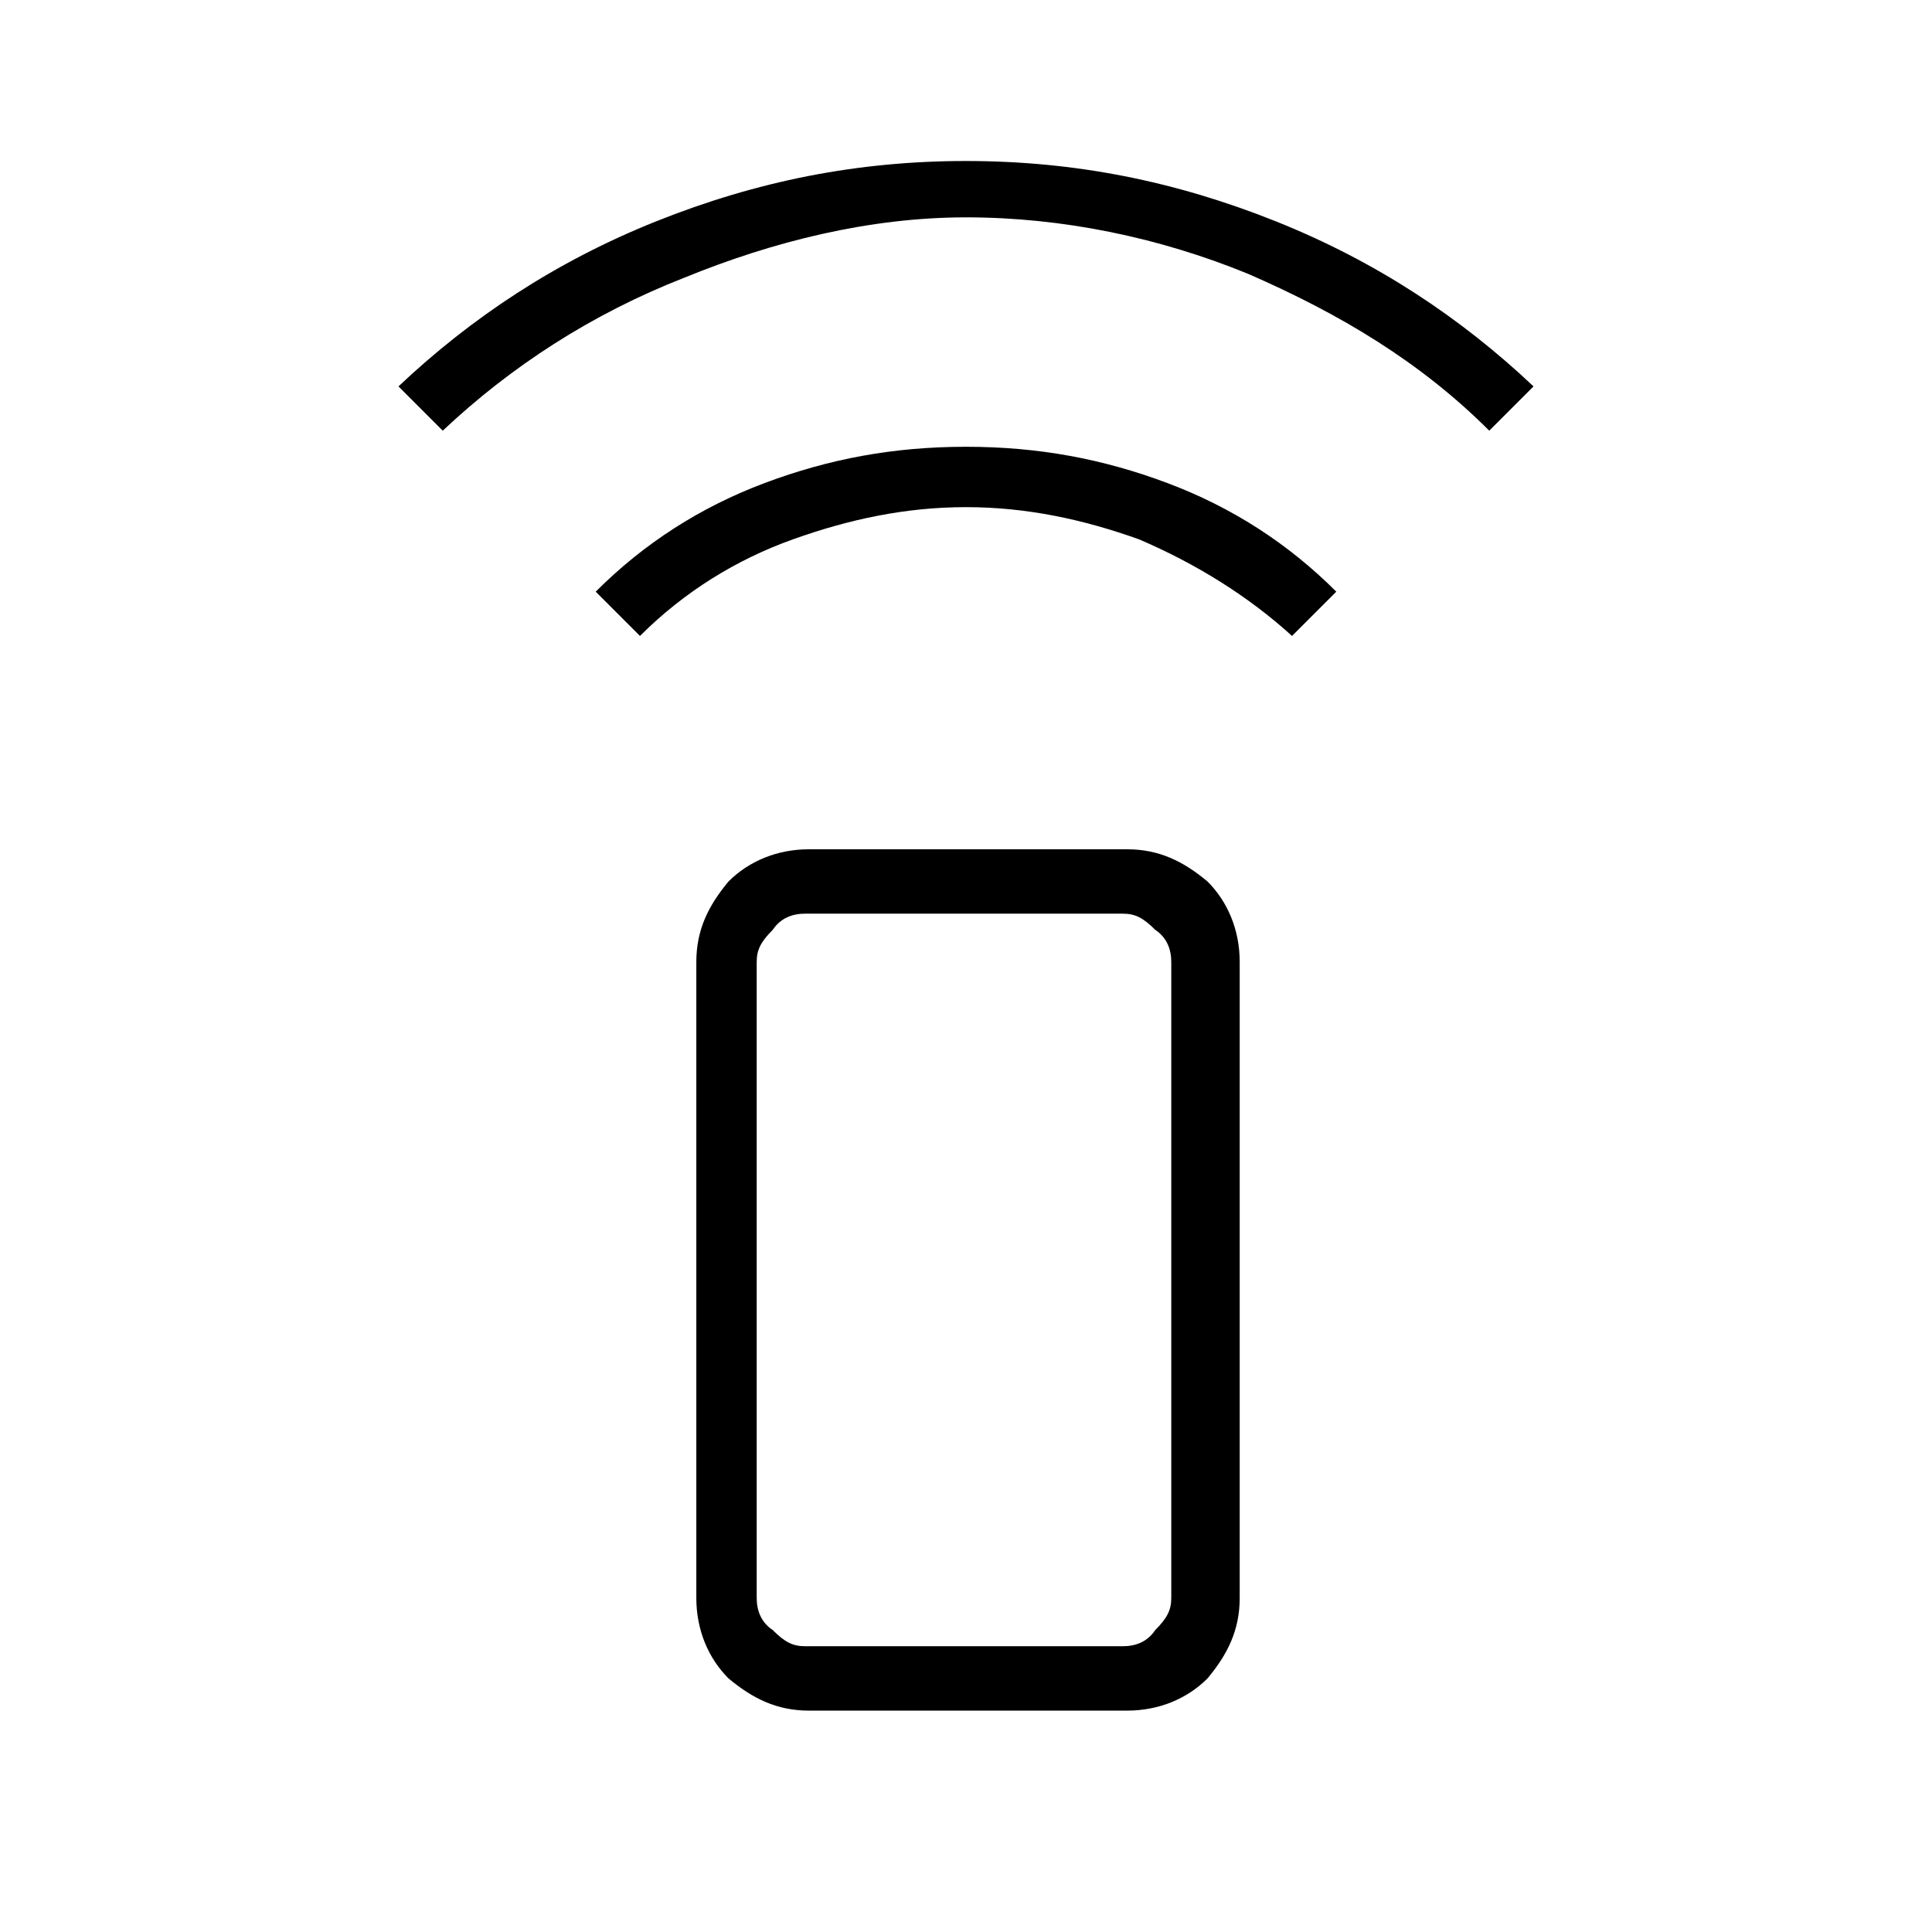 <?xml version="1.0" encoding="utf-8"?>
<!-- Generator: Adobe Illustrator 26.3.1, SVG Export Plug-In . SVG Version: 6.00 Build 0)  -->
<svg version="1.1" id="Слой_1" xmlns="http://www.w3.org/2000/svg" xmlns:xlink="http://www.w3.org/1999/xlink" x="0px" y="0px"
	 viewBox="0 0 48 48" style="enable-background:new 0 0 48 48;" xml:space="preserve">
<path d="M15.9,15.8l-1.1-1.1c1.2-1.2,2.6-2.1,4.2-2.7s3.2-0.9,5-0.9s3.4,0.3,5,0.9c1.6,0.6,3,1.5,4.2,2.7l-1.1,1.1
	c-1.1-1-2.4-1.8-3.8-2.4c-1.4-0.5-2.8-0.8-4.3-0.8s-2.9,0.3-4.3,0.8C18.3,13.9,17,14.7,15.9,15.8z M11,10.7L9.9,9.6
	c1.8-1.7,3.9-3.1,6.4-4.1S21.3,4,24,4s5.2,0.5,7.7,1.5s4.6,2.4,6.4,4.1L37,10.7c-1.7-1.7-3.7-2.9-6-3.9c-2.2-0.9-4.6-1.4-7-1.4
	S19.2,6,17,6.9C14.7,7.8,12.7,9.1,11,10.7z M20.1,42.5c-0.8,0-1.4-0.3-2-0.8c-0.5-0.5-0.8-1.2-0.8-2V23.9c0-0.8,0.3-1.4,0.8-2
	c0.5-0.5,1.2-0.8,2-0.8H28c0.8,0,1.4,0.3,2,0.8c0.5,0.5,0.8,1.2,0.8,2v15.8c0,0.8-0.3,1.4-0.8,2c-0.5,0.5-1.2,0.8-2,0.8
	C27.9,42.5,20.1,42.5,20.1,42.5z M27.9,40.9c0.3,0,0.6-0.1,0.8-0.4c0.3-0.3,0.4-0.5,0.4-0.8V23.9c0-0.3-0.1-0.6-0.4-0.8
	c-0.3-0.3-0.5-0.4-0.8-0.4H20c-0.3,0-0.6,0.1-0.8,0.4c-0.3,0.3-0.4,0.5-0.4,0.8v15.8c0,0.3,0.1,0.6,0.4,0.8c0.3,0.3,0.5,0.4,0.8,0.4
	H27.9z M27.9,40.9h-9.1h10.3C29.2,40.9,27.9,40.9,27.9,40.9z"/>
</svg>

